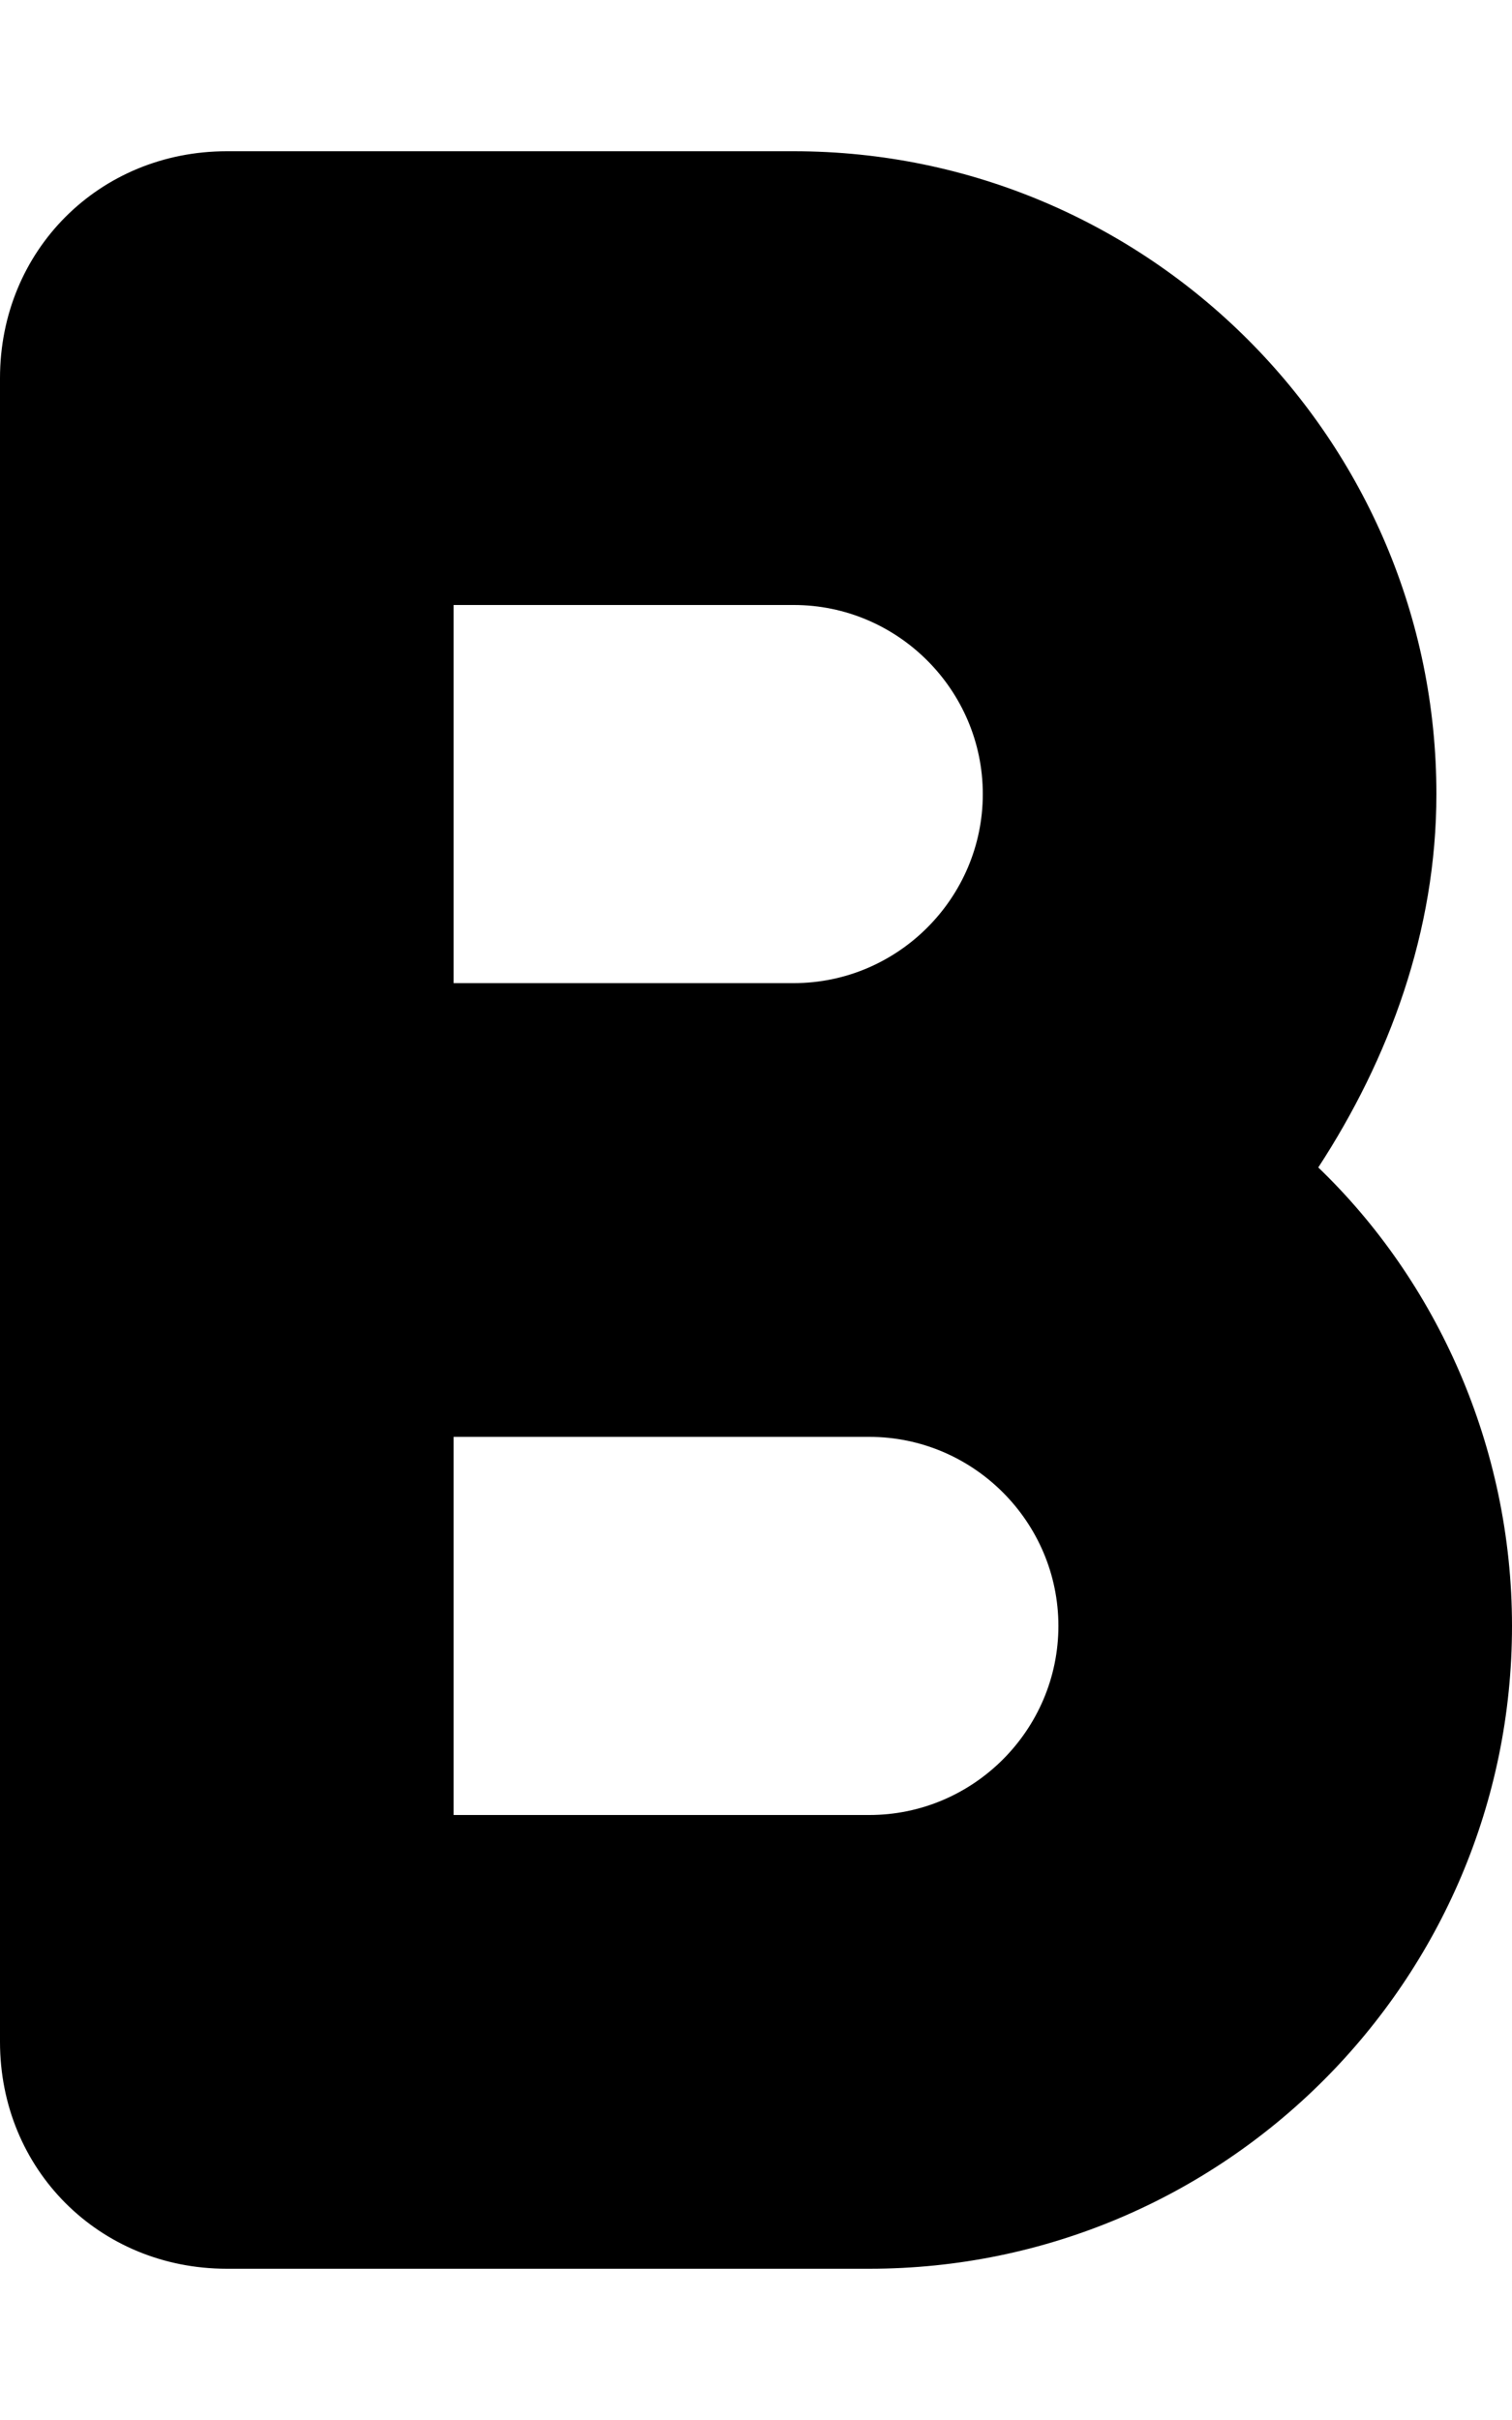 <svg xmlns="http://www.w3.org/2000/svg" viewBox="0 0 320 512"><!-- Font Awesome Pro 6.0.0-alpha1 by @fontawesome - https://fontawesome.com License - https://fontawesome.com/license (Commercial License) --><path d="M279 247C294 224 304 197 304 168C304 93 243 32 168 32H48C21 32 0 53 0 80V256V432C0 459 21 480 48 480H184C259 480 320 419 320 344C320 306 304 271 279 247ZM96 128H168C190 128 208 146 208 168S190 208 168 208H96V128ZM184 384H96V304H168H184C206 304 224 322 224 344S206 384 184 384Z"/></svg>